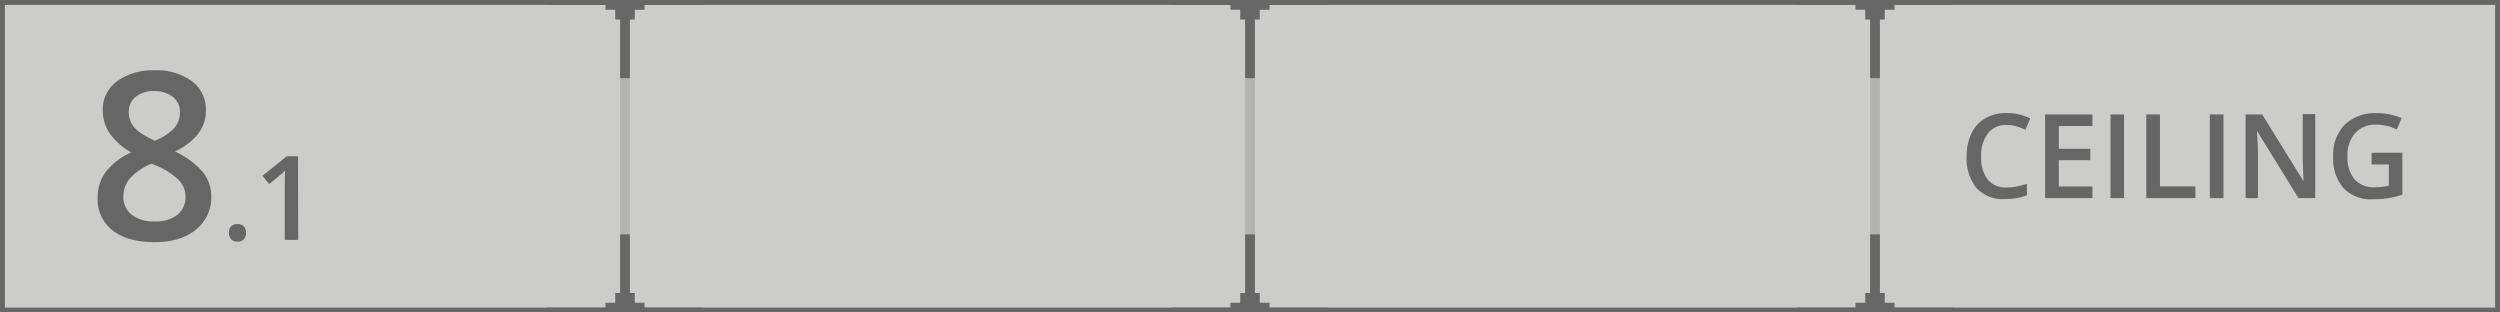 <svg id="_8x1" data-name="8x1" xmlns="http://www.w3.org/2000/svg" width="512" height="64" viewBox="0 0 512 64">
  <defs>
    <style>
      .cls-1 {
        fill: #cccccb;
      }

      .cls-1, .cls-3 {
        stroke: #666766;
        stroke-miterlimit: 10;
        stroke-width: 2px;
      }

      .cls-2 {
        opacity: 0.25;
      }

      .cls-3 {
        fill: none;
      }

      .cls-4 {
        fill: #666766;
      }

      .cls-5 {
        fill: #666;
      }
    </style>
  </defs>
  <title>dledtk_8x1_c</title>
  <g id="Ceiling">
    <rect id="Limits" class="cls-1" width="512" height="64"/>
    <g id="Grid" class="cls-2">
      <line id="Vertical" class="cls-3" x1="384" x2="384" y2="64"/>
      <line id="Vertical-2" data-name="Vertical" class="cls-3" x1="256" x2="256" y2="64"/>
      <line id="Vertical-3" data-name="Vertical" class="cls-3" x1="128" x2="128" y2="64"/>
    </g>
    <g id="Marks">
      <polygon id="Mark" class="cls-4" points="144 -1 132 -1 132 -2 130 -2 130 -4 129 -4 129 -16 127 -16 127 -4 126 -4 126 -2 124 -2 124 -1 112 -1 112 1 124 1 124 2 126 2 126 4 127 4 127 16 129 16 129 4 130 4 130 2 132 2 132 1 144 1 144 -1"/>
      <polygon id="Mark-2" data-name="Mark" class="cls-4" points="144 63 132 63 132 62 130 62 130 60 129 60 129 48 127 48 127 60 126 60 126 62 124 62 124 63 112 63 112 65 124 65 124 66 126 66 126 68 127 68 127 80 129 80 129 68 130 68 130 66 132 66 132 65 144 65 144 63"/>
      <polygon id="Mark-3" data-name="Mark" class="cls-4" points="272 63 260 63 260 62 258 62 258 60 257 60 257 48 255 48 255 60 254 60 254 62 252 62 252 63 240 63 240 65 252 65 252 66 254 66 254 68 255 68 255 80 257 80 257 68 258 68 258 66 260 66 260 65 272 65 272 63"/>
      <polygon id="Mark-4" data-name="Mark" class="cls-4" points="400 63 388 63 388 62 386 62 386 60 385 60 385 48 383 48 383 60 382 60 382 62 380 62 380 63 368 63 368 65 380 65 380 66 382 66 382 68 383 68 383 80 385 80 385 68 386 68 386 66 388 66 388 65 400 65 400 63"/>
      <polygon id="Mark-5" data-name="Mark" class="cls-4" points="272 -1 260 -1 260 -2 258 -2 258 -4 257 -4 257 -16 255 -16 255 -4 254 -4 254 -2 252 -2 252 -1 240 -1 240 1 252 1 252 2 254 2 254 4 255 4 255 16 257 16 257 4 258 4 258 2 260 2 260 1 272 1 272 -1"/>
      <polygon id="Mark-6" data-name="Mark" class="cls-4" points="400 -1 388 -1 388 -2 386 -2 386 -4 385 -4 385 -16 383 -16 383 -4 382 -4 382 -2 380 -2 380 -1 368 -1 368 1 380 1 380 2 382 2 382 4 383 4 383 16 385 16 385 4 386 4 386 2 388 2 388 1 400 1 400 -1"/>
    </g>
    <g id="Size">
      <path class="cls-5" d="M31.63,14.41a12.15,12.15,0,0,1,7.71,2.24,7.24,7.24,0,0,1,2.83,6q0,5.26-6.33,8.39a16.23,16.23,0,0,1,5.73,4.24,7.94,7.94,0,0,1,1.7,5A8.38,8.38,0,0,1,40.16,47Q37,49.59,31.72,49.59q-5.58,0-8.65-2.39A8.07,8.07,0,0,1,20,40.43a8.74,8.74,0,0,1,1.61-5.15,13.49,13.49,0,0,1,5.26-4.07,13.19,13.19,0,0,1-4.48-4,8.5,8.5,0,0,1-1.34-4.68A7.09,7.09,0,0,1,24,16.62,12.4,12.4,0,0,1,31.63,14.41ZM25.27,40.24A4.54,4.54,0,0,0,27,44a7.31,7.31,0,0,0,4.65,1.35A7.11,7.11,0,0,0,36.32,44,4.66,4.66,0,0,0,38,40.19a4.88,4.88,0,0,0-1.55-3.47,14.68,14.68,0,0,0-4.68-2.9l-.68-.31a12.06,12.06,0,0,0-4.46,3A5.71,5.71,0,0,0,25.27,40.24Zm6.31-21.59a5.86,5.86,0,0,0-3.78,1.16A3.86,3.86,0,0,0,26.38,23a4.56,4.56,0,0,0,.51,2.18,5.46,5.46,0,0,0,1.5,1.75,18.78,18.78,0,0,0,3.33,1.89,11,11,0,0,0,4-2.62A4.81,4.81,0,0,0,36.85,23a3.85,3.85,0,0,0-1.44-3.15A6,6,0,0,0,31.58,18.65Z"/>
      <path class="cls-5" d="M46.89,47.66a1.82,1.82,0,0,1,.45-1.32,1.75,1.75,0,0,1,1.29-.45,1.69,1.69,0,0,1,1.3.47,1.82,1.82,0,0,1,.45,1.3A1.85,1.85,0,0,1,49.92,49a1.65,1.65,0,0,1-1.29.49A1.68,1.68,0,0,1,47.34,49,1.85,1.85,0,0,1,46.89,47.66Z"/>
      <path class="cls-5" d="M61.07,49.12H58.32V38.06c0-1.32,0-2.37.09-3.14-.18.19-.4.39-.66.62s-1.14.94-2.63,2.16L53.74,36l5-4h2.29Z"/>
    </g>
    <g id="Type">
      <path class="cls-5" d="M410.92,25.6a4.62,4.62,0,0,0-3.8,1.71A7.31,7.31,0,0,0,405.74,32a7.35,7.35,0,0,0,1.33,4.77,4.69,4.69,0,0,0,3.85,1.62A10.49,10.49,0,0,0,413,38.2c.68-.15,1.38-.33,2.12-.56V40a12.84,12.84,0,0,1-4.57.77,7.3,7.3,0,0,1-5.78-2.28,9.56,9.56,0,0,1-2-6.52,10.57,10.57,0,0,1,1-4.68,7,7,0,0,1,2.83-3.07,8.6,8.6,0,0,1,4.35-1.07,10.83,10.83,0,0,1,4.85,1.1l-1,2.34a13,13,0,0,0-1.84-.72A6.48,6.48,0,0,0,410.92,25.6Z"/>
      <path class="cls-5" d="M428.53,40.57h-9.69V23.44h9.69v2.37h-6.89v4.66h6.46v2.34h-6.46v5.38h6.89Z"/>
      <path class="cls-5" d="M432.23,40.57V23.44H435V40.57Z"/>
      <path class="cls-5" d="M439.56,40.57V23.44h2.8V38.17h7.25v2.4Z"/>
      <path class="cls-5" d="M452.57,40.57V23.44h2.8V40.57Z"/>
      <path class="cls-5" d="M474.16,40.57h-3.43L462.3,26.92h-.09l.06.76c.11,1.45.16,2.78.16,4v8.9h-2.54V23.44h3.4L471.69,37h.07c0-.18-.05-.83-.09-2s-.07-2-.07-2.64v-9h2.56Z"/>
      <path class="cls-5" d="M485.7,31.28H492v8.6a18.79,18.79,0,0,1-3,.72,21.2,21.2,0,0,1-3.08.21,7.72,7.72,0,0,1-6-2.31A9.28,9.28,0,0,1,477.84,32a8.7,8.7,0,0,1,2.38-6.48,8.94,8.94,0,0,1,6.55-2.34,12.9,12.9,0,0,1,5.09,1l-1,2.34a9.9,9.9,0,0,0-4.17-1,5.59,5.59,0,0,0-4.33,1.72,6.64,6.64,0,0,0-1.6,4.71,7,7,0,0,0,1.44,4.77,5.2,5.2,0,0,0,4.13,1.64,13.43,13.43,0,0,0,2.91-.34V33.68H485.7Z"/>
    </g>
  </g>
</svg>
